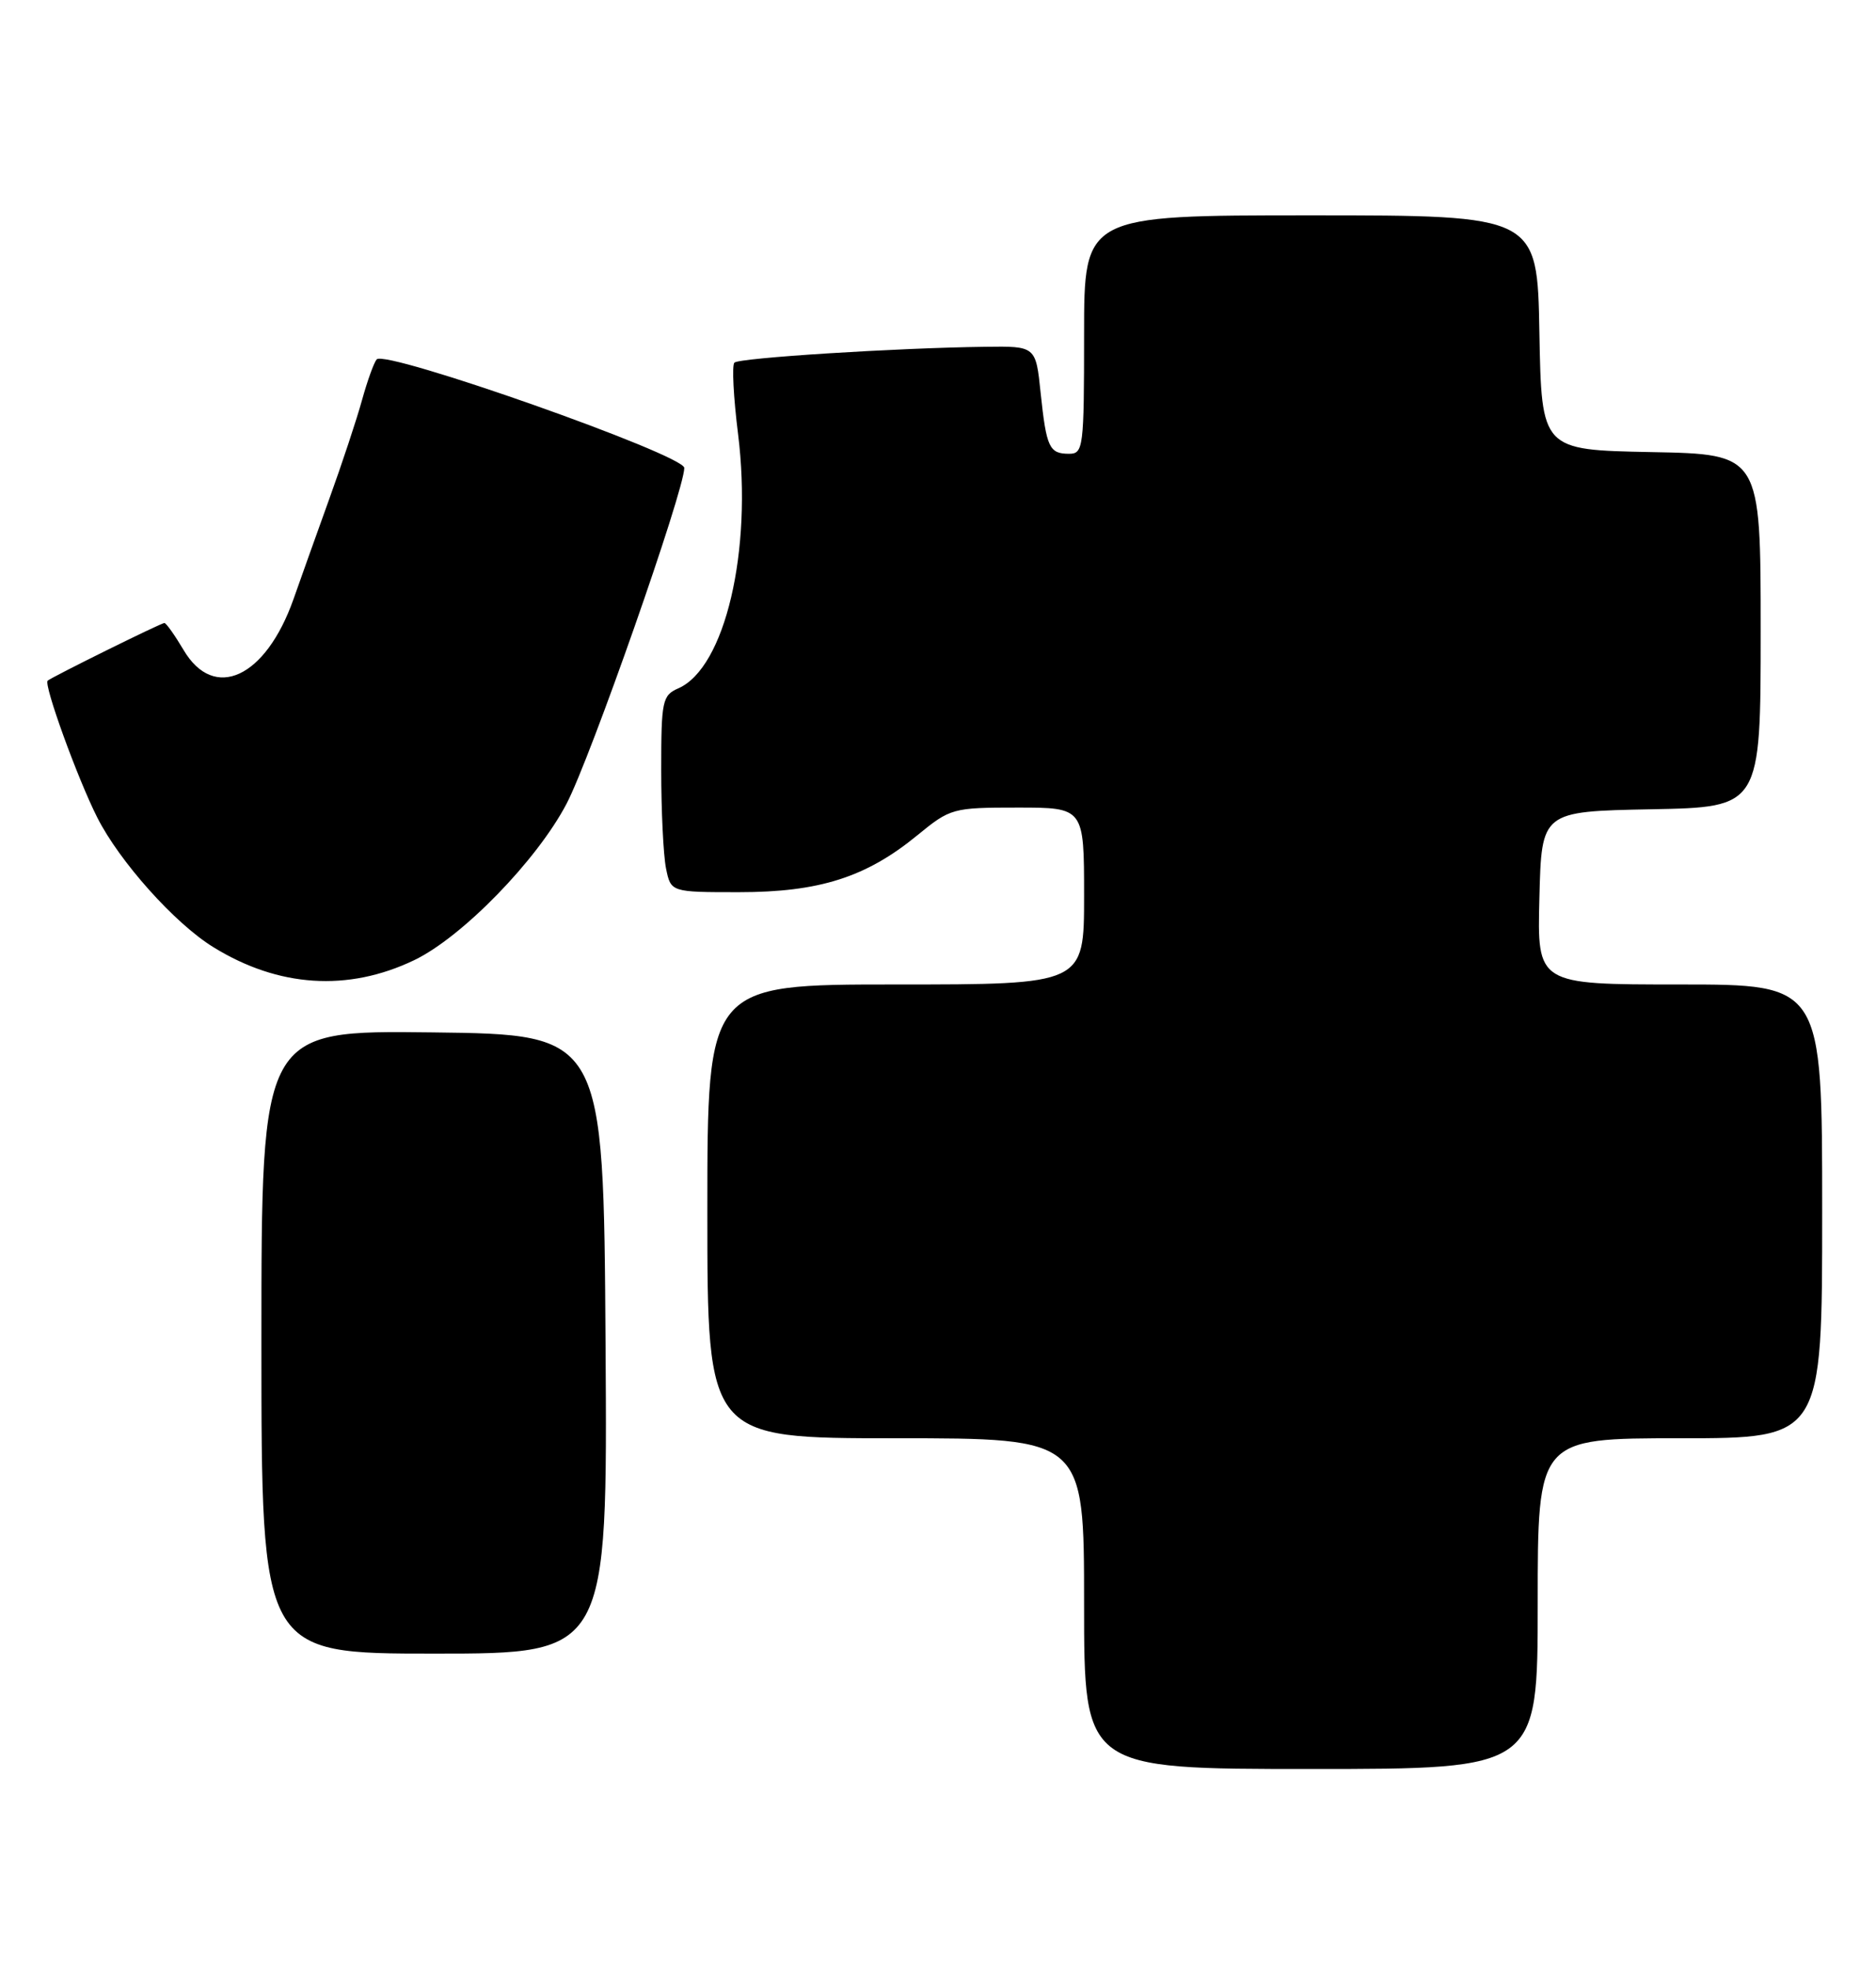 <?xml version="1.0" encoding="UTF-8" standalone="no"?>
<!DOCTYPE svg PUBLIC "-//W3C//DTD SVG 1.1//EN" "http://www.w3.org/Graphics/SVG/1.1/DTD/svg11.dtd" >
<svg xmlns="http://www.w3.org/2000/svg" xmlns:xlink="http://www.w3.org/1999/xlink" version="1.1" viewBox="0 0 244 256">
 <g >
 <path fill="currentColor"
d=" M 200.00 208.50 C 200.00 187.00 200.00 187.00 218.50 187.00 C 237.00 187.00 237.00 187.00 237.00 157.50 C 237.00 128.00 237.00 128.00 218.47 128.00 C 199.93 128.00 199.93 128.00 200.22 116.75 C 200.50 105.50 200.50 105.50 214.75 105.22 C 229.00 104.95 229.00 104.95 229.00 82.00 C 229.00 59.05 229.00 59.05 214.75 58.78 C 200.50 58.50 200.50 58.50 200.22 43.25 C 199.95 28.00 199.95 28.00 170.47 28.00 C 141.00 28.00 141.00 28.00 141.00 43.50 C 141.00 58.18 140.90 59.00 139.06 59.00 C 136.47 59.00 136.10 58.21 135.35 51.09 C 134.72 45.00 134.72 45.00 128.11 45.09 C 116.48 45.24 96.14 46.53 95.52 47.15 C 95.18 47.48 95.40 51.68 96.00 56.47 C 97.88 71.59 94.30 86.82 88.24 89.49 C 86.14 90.41 86.00 91.09 86.00 100.11 C 86.00 105.41 86.28 111.16 86.62 112.88 C 87.25 116.00 87.25 116.00 96.11 116.00 C 106.56 116.00 112.65 114.06 119.29 108.62 C 123.61 105.08 123.90 105.00 132.35 105.00 C 141.00 105.00 141.00 105.00 141.00 116.50 C 141.00 128.00 141.00 128.00 116.50 128.00 C 92.00 128.00 92.00 128.00 92.00 157.50 C 92.00 187.00 92.00 187.00 116.50 187.00 C 141.00 187.00 141.00 187.00 141.00 208.50 C 141.00 230.00 141.00 230.00 170.50 230.00 C 200.00 230.00 200.00 230.00 200.00 208.50 Z  M 78.76 174.75 C 78.50 134.50 78.50 134.50 56.25 134.23 C 34.00 133.96 34.00 133.96 34.00 174.48 C 34.00 215.00 34.00 215.00 56.51 215.00 C 79.02 215.00 79.02 215.00 78.76 174.75 Z  M 53.87 124.84 C 60.09 121.86 69.83 111.87 73.69 104.50 C 76.79 98.59 89.00 63.77 89.00 60.84 C 89.00 59.13 50.10 45.41 48.99 46.73 C 48.63 47.15 47.78 49.52 47.09 52.00 C 46.41 54.48 44.47 60.33 42.78 65.00 C 41.10 69.67 39.02 75.48 38.17 77.91 C 34.55 88.14 27.84 91.24 23.87 84.50 C 22.73 82.58 21.61 81.00 21.38 81.00 C 20.94 81.00 6.75 88.02 6.20 88.50 C 5.65 88.99 10.10 101.26 12.65 106.29 C 15.55 112.03 22.74 120.06 27.72 123.13 C 36.20 128.38 45.26 128.97 53.87 124.84 Z "/>
</g>
</svg>